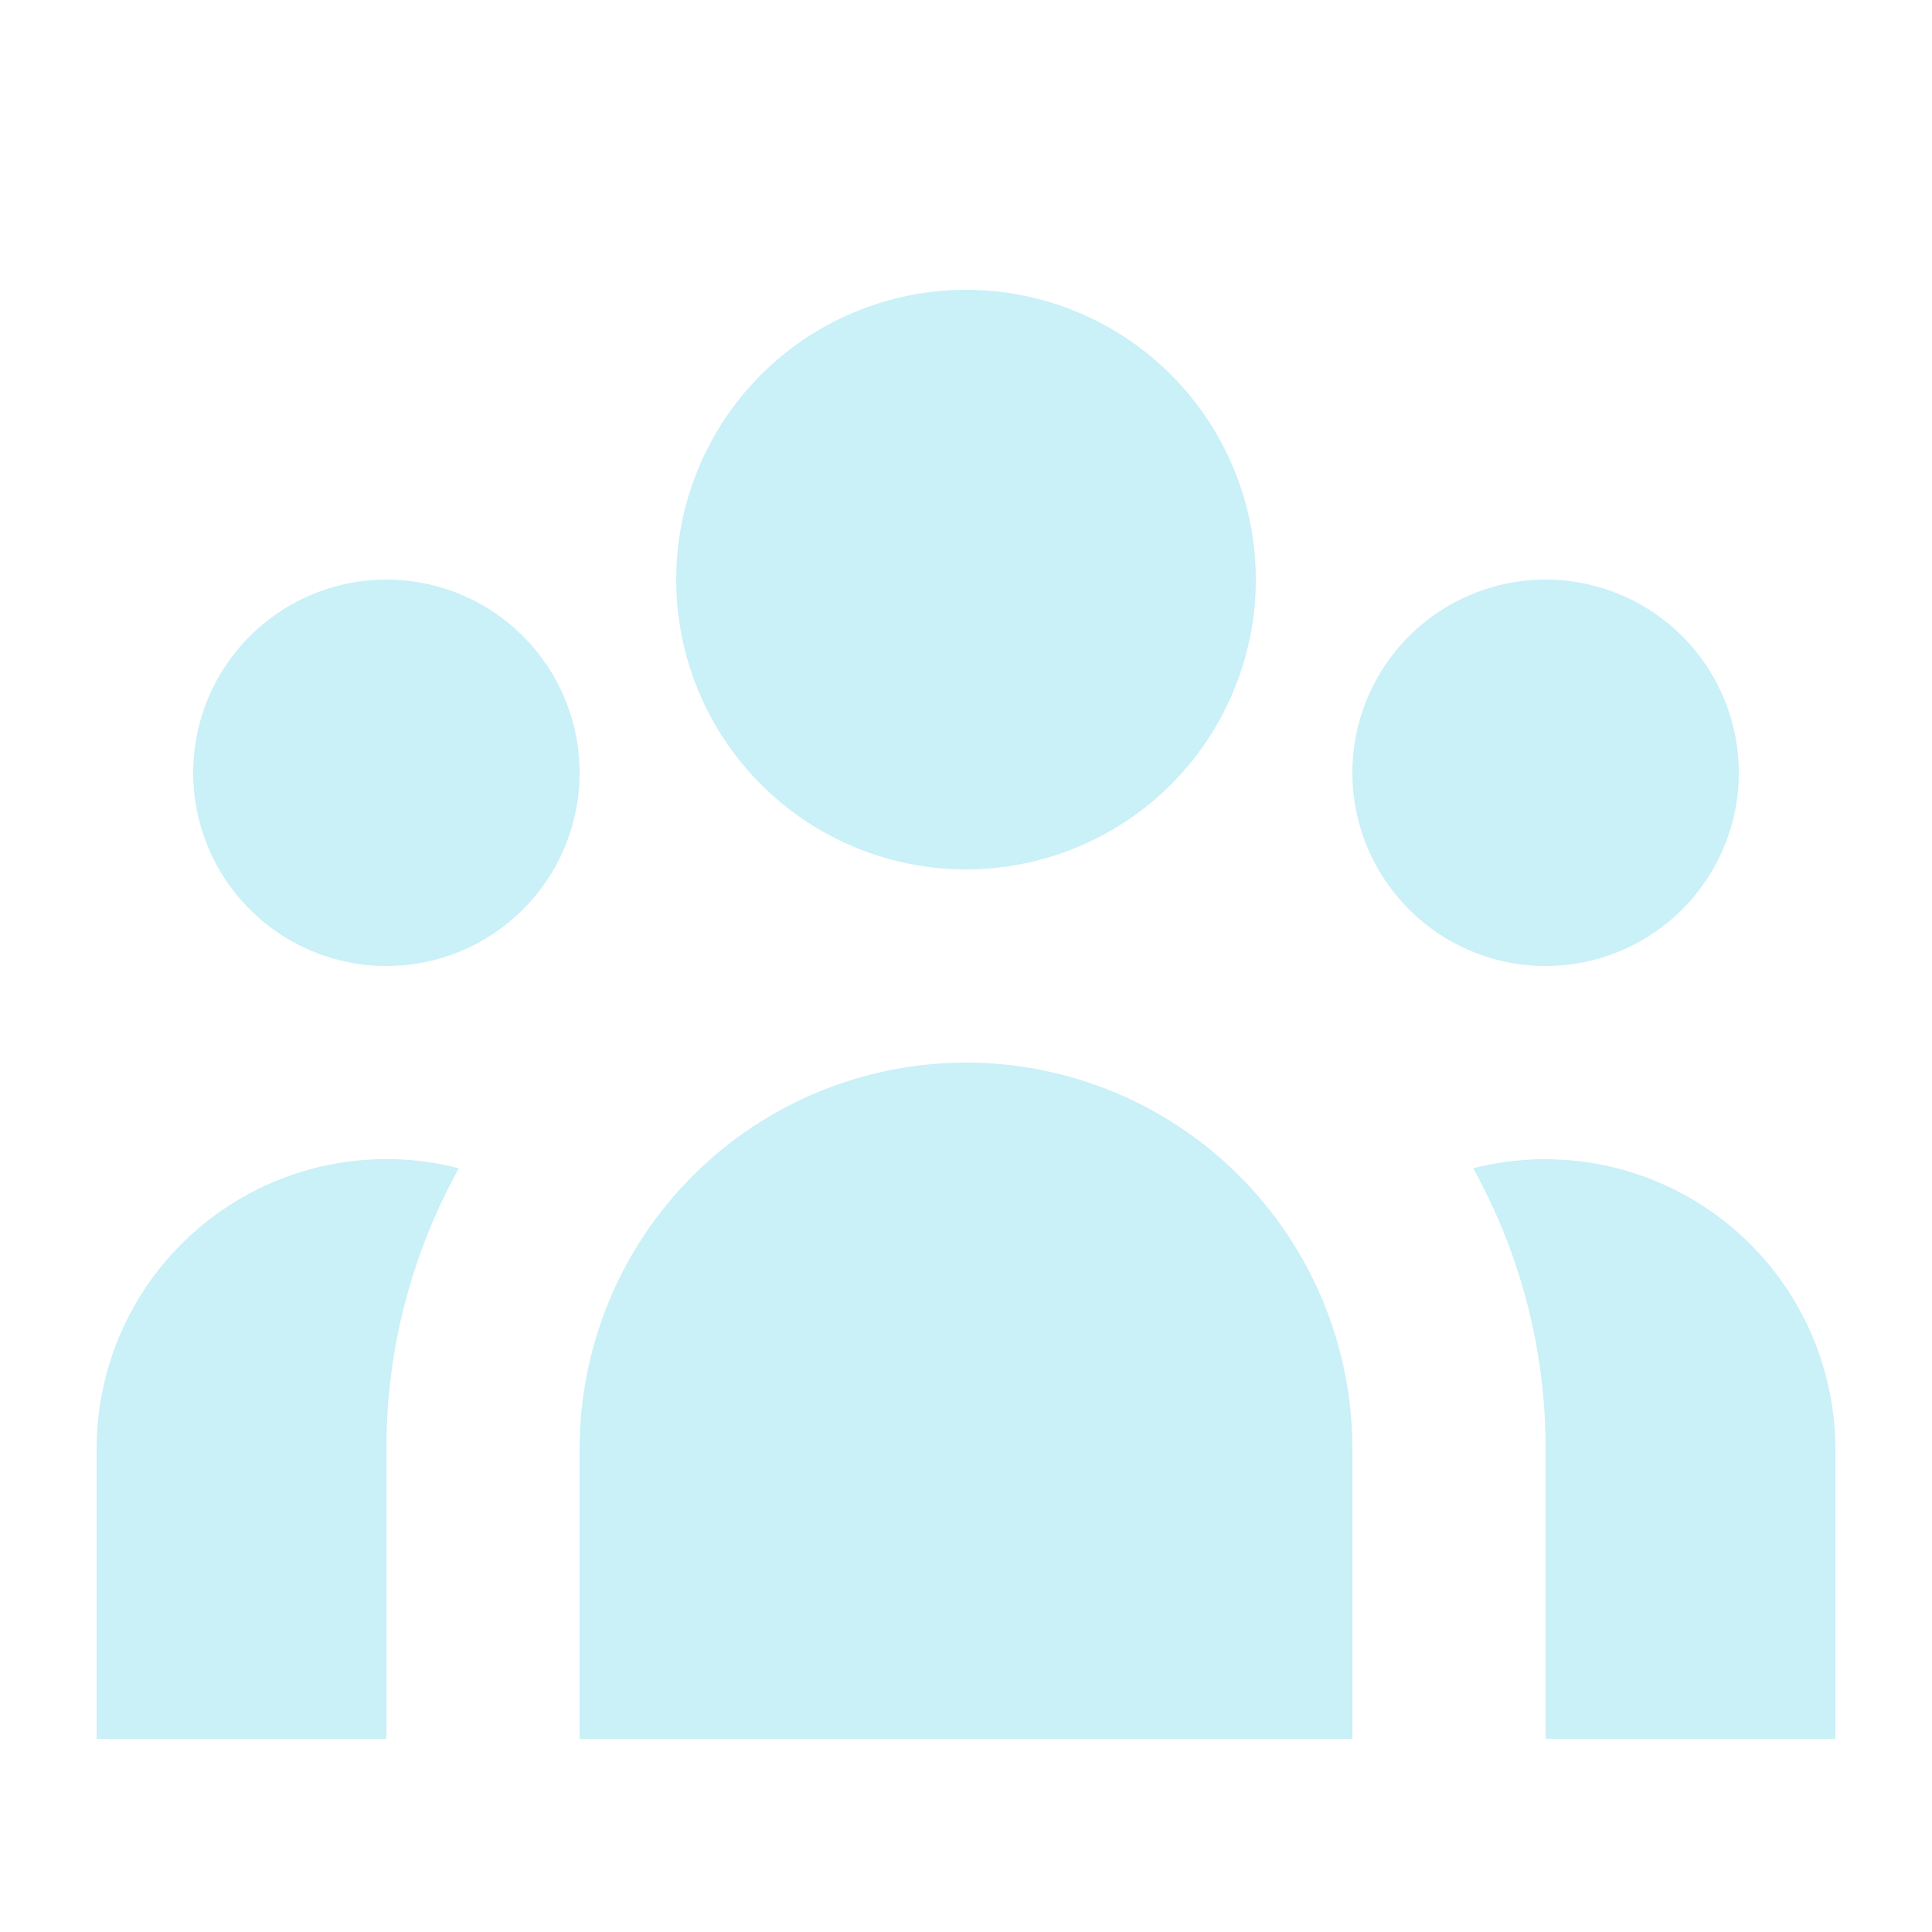 <svg width="40" height="40" viewBox="0 0 40 40" fill="none" xmlns="http://www.w3.org/2000/svg">
<g id="UserGroup">
<path id="Vector" d="M26 12C26 13.591 25.368 15.117 24.243 16.243C23.117 17.368 21.591 18 20 18C18.409 18 16.883 17.368 15.757 16.243C14.632 15.117 14 13.591 14 12C14 10.409 14.632 8.883 15.757 7.757C16.883 6.632 18.409 6 20 6C21.591 6 23.117 6.632 24.243 7.757C25.368 8.883 26 10.409 26 12ZM36 16C36 17.061 35.579 18.078 34.828 18.828C34.078 19.579 33.061 20 32 20C30.939 20 29.922 19.579 29.172 18.828C28.421 18.078 28 17.061 28 16C28 14.939 28.421 13.922 29.172 13.172C29.922 12.421 30.939 12 32 12C33.061 12 34.078 12.421 34.828 13.172C35.579 13.922 36 14.939 36 16ZM28 30C28 27.878 27.157 25.843 25.657 24.343C24.157 22.843 22.122 22 20 22C17.878 22 15.843 22.843 14.343 24.343C12.843 25.843 12 27.878 12 30V36H28V30ZM12 16C12 17.061 11.579 18.078 10.828 18.828C10.078 19.579 9.061 20 8 20C6.939 20 5.922 19.579 5.172 18.828C4.421 18.078 4 17.061 4 16C4 14.939 4.421 13.922 5.172 13.172C5.922 12.421 6.939 12 8 12C9.061 12 10.078 12.421 10.828 13.172C11.579 13.922 12 14.939 12 16ZM32 36V30C32.003 27.967 31.487 25.966 30.5 24.188C31.387 23.961 32.313 23.94 33.21 24.125C34.106 24.311 34.948 24.699 35.671 25.26C36.395 25.82 36.981 26.539 37.384 27.36C37.788 28.182 37.998 29.085 38 30V36H32ZM9.5 24.188C8.514 25.966 7.997 27.967 8 30V36H2V30C2 29.084 2.209 28.18 2.612 27.358C3.015 26.535 3.601 25.816 4.325 25.255C5.049 24.694 5.892 24.306 6.789 24.121C7.686 23.936 8.613 23.959 9.5 24.188Z" fill="#CAF0F8"/>
</g>
</svg>
